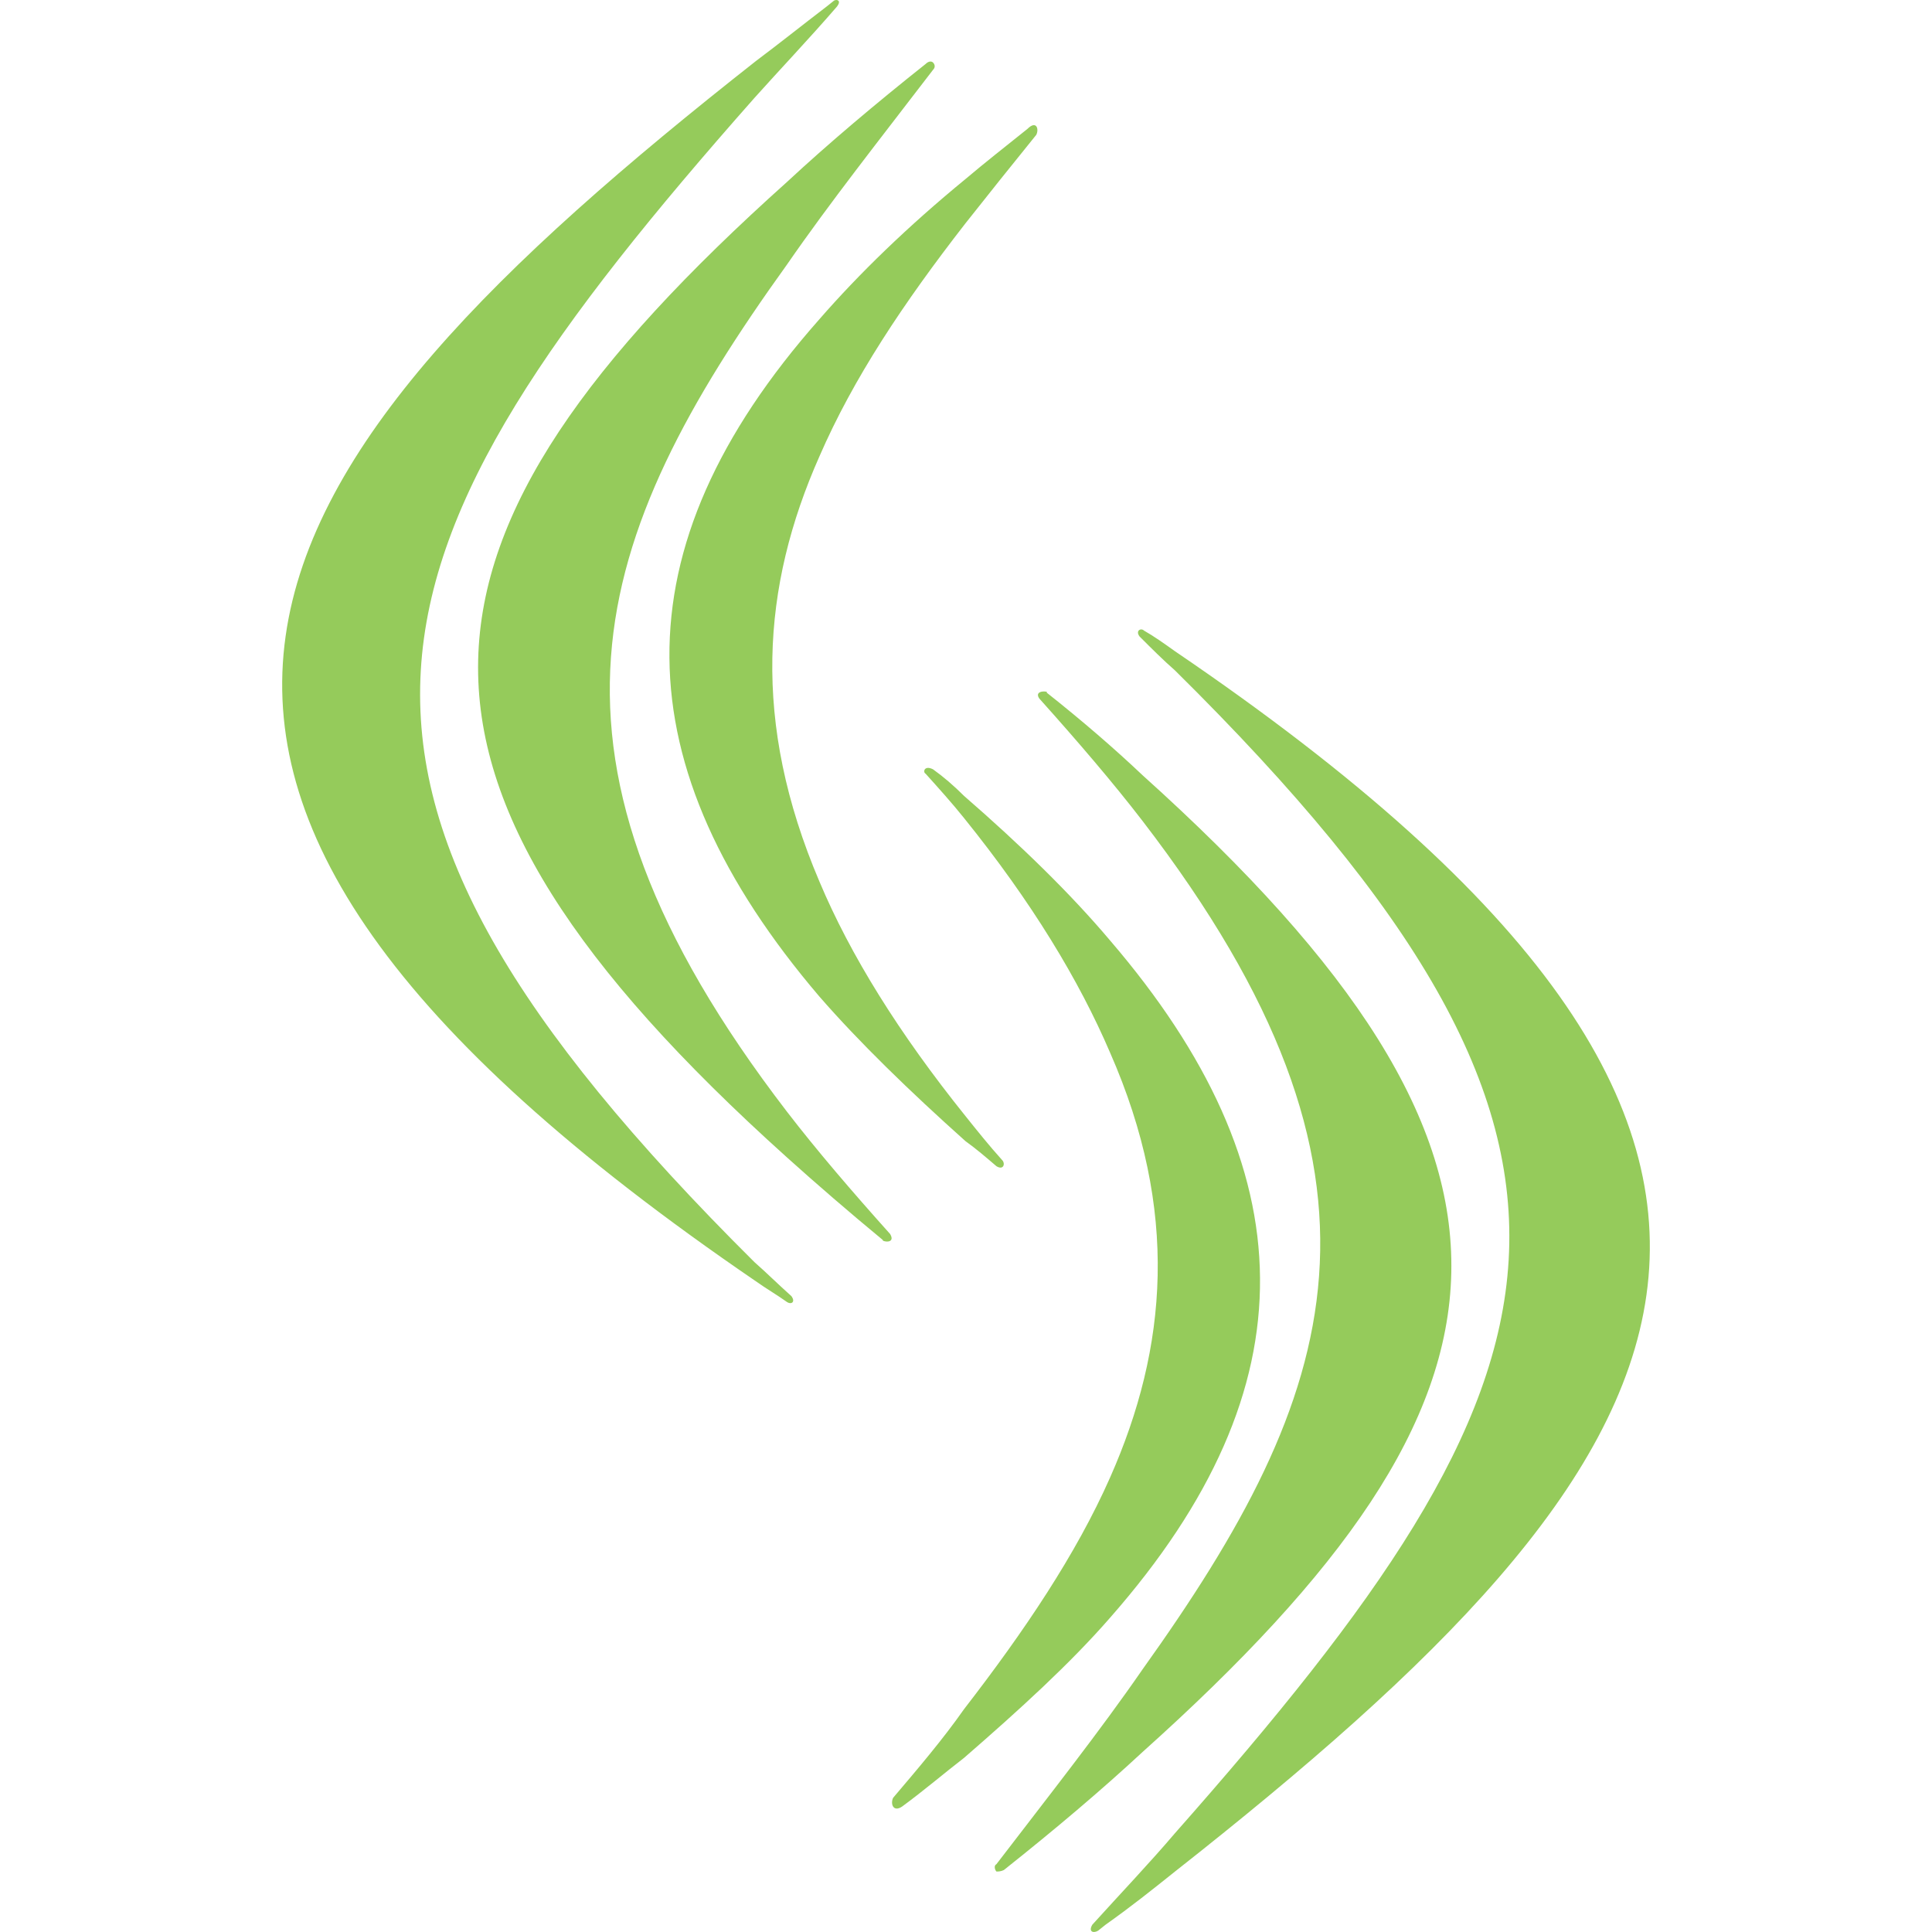 <svg xmlns="http://www.w3.org/2000/svg" version="1.1" id="layer" x="0" y="0" xml:space="preserve" width="130.933" height="130.933"><style type="text/css" id="style87"></style><path d="M53.33 78.436c-28.8-25.9-27-41.9 0-66.1 2.8-2.6 6-5.3 9.4-8 .2-.2.4-.2.5-.1.1.1.2.3 0 .5-3.6 4.7-7 9-9.9 13.2-13.3 18.5-18.5 33.3 0 57.4 2 2.6 4.4 5.4 7 8.3.4.7-.6.5-.5.4-2.3-1.9-4.5-3.8-6.5-5.6m16.9-69.3c-1.7 2.1-3.3 4.1-4.8 6-4.2 5.4-7.6 10.5-9.9 15.8-3.9 8.8-4.6 18 0 28.8 2.1 5 5.4 10.3 9.9 15.9.8 1 1.6 2 2.5 3 .2.2.1.7-.4.4-.7-.6-1.4-1.2-2.1-1.7-3.8-3.4-7.2-6.7-9.9-9.8-13.3-15.6-13.8-30.3 0-45.9 2.7-3.1 6-6.3 9.9-9.5 1.3-1.1 2.7-2.2 4.2-3.4.6-.6.8 0 .6.4m-9.7 112.7c1.7-2 3.4-4 4.8-6 4.1-5.3 7.6-10.5 9.9-15.7 3.9-8.8 4.7-18.1 0-28.8-2.1-4.9-5.3-10.2-9.9-15.9-.8-1-1.7-2-2.6-3-.2-.1-.1-.6.5-.3.7.5 1.4 1.1 2.1 1.8 3.8 3.3 7.2 6.6 9.9 9.8 13.3 15.5 13.8 30.2 0 45.9-2.7 3.1-6.1 6.2-9.9 9.5-1.3 1-2.7 2.2-4.2 3.3-.6.4-.8-.2-.6-.6m16.9-69.3c28.8 25.9 27 42 0 66.2-2.8 2.6-6 5.3-9.4 8-.2.1-.4.1-.5.1-.1-.1-.2-.4 0-.5 3.6-4.7 7-9 9.9-13.2 13.3-18.6 18.6-33.3 0-57.5-2-2.6-4.4-5.4-7-8.3-.4-.6.7-.5.5-.4 2.4 1.9 4.6 3.8 6.5 5.6m-3.4 77.9c1.9-2.1 3.9-4.2 5.6-6.2 27.4-31 32.9-46.3 0-78.8-.8-.7-1.6-1.5-2.4-2.3-.3-.4.1-.6.3-.4.7.4 1.4.9 2.1 1.4 49.9 33.9 35.3 54.9 0 82.7-1.5 1.2-3 2.4-4.7 3.6l-.5.4c-.3.2-.7.1-.4-.4m-17.3-130c-1.9 2.2-3.9 4.3-5.6 6.2-27.4 31-32.9 46.2 0 78.9.8.7 1.6 1.5 2.5 2.3.3.4 0 .6-.3.4-.7-.5-1.4-.9-2.1-1.4-49.8-34-35.2-55 0-82.7 1.6-1.2 3.1-2.4 4.8-3.7l.5-.4c.2-.1.5 0 .2.4" id="path89" fill="#95cb5b" fill-opacity="1"/></svg>